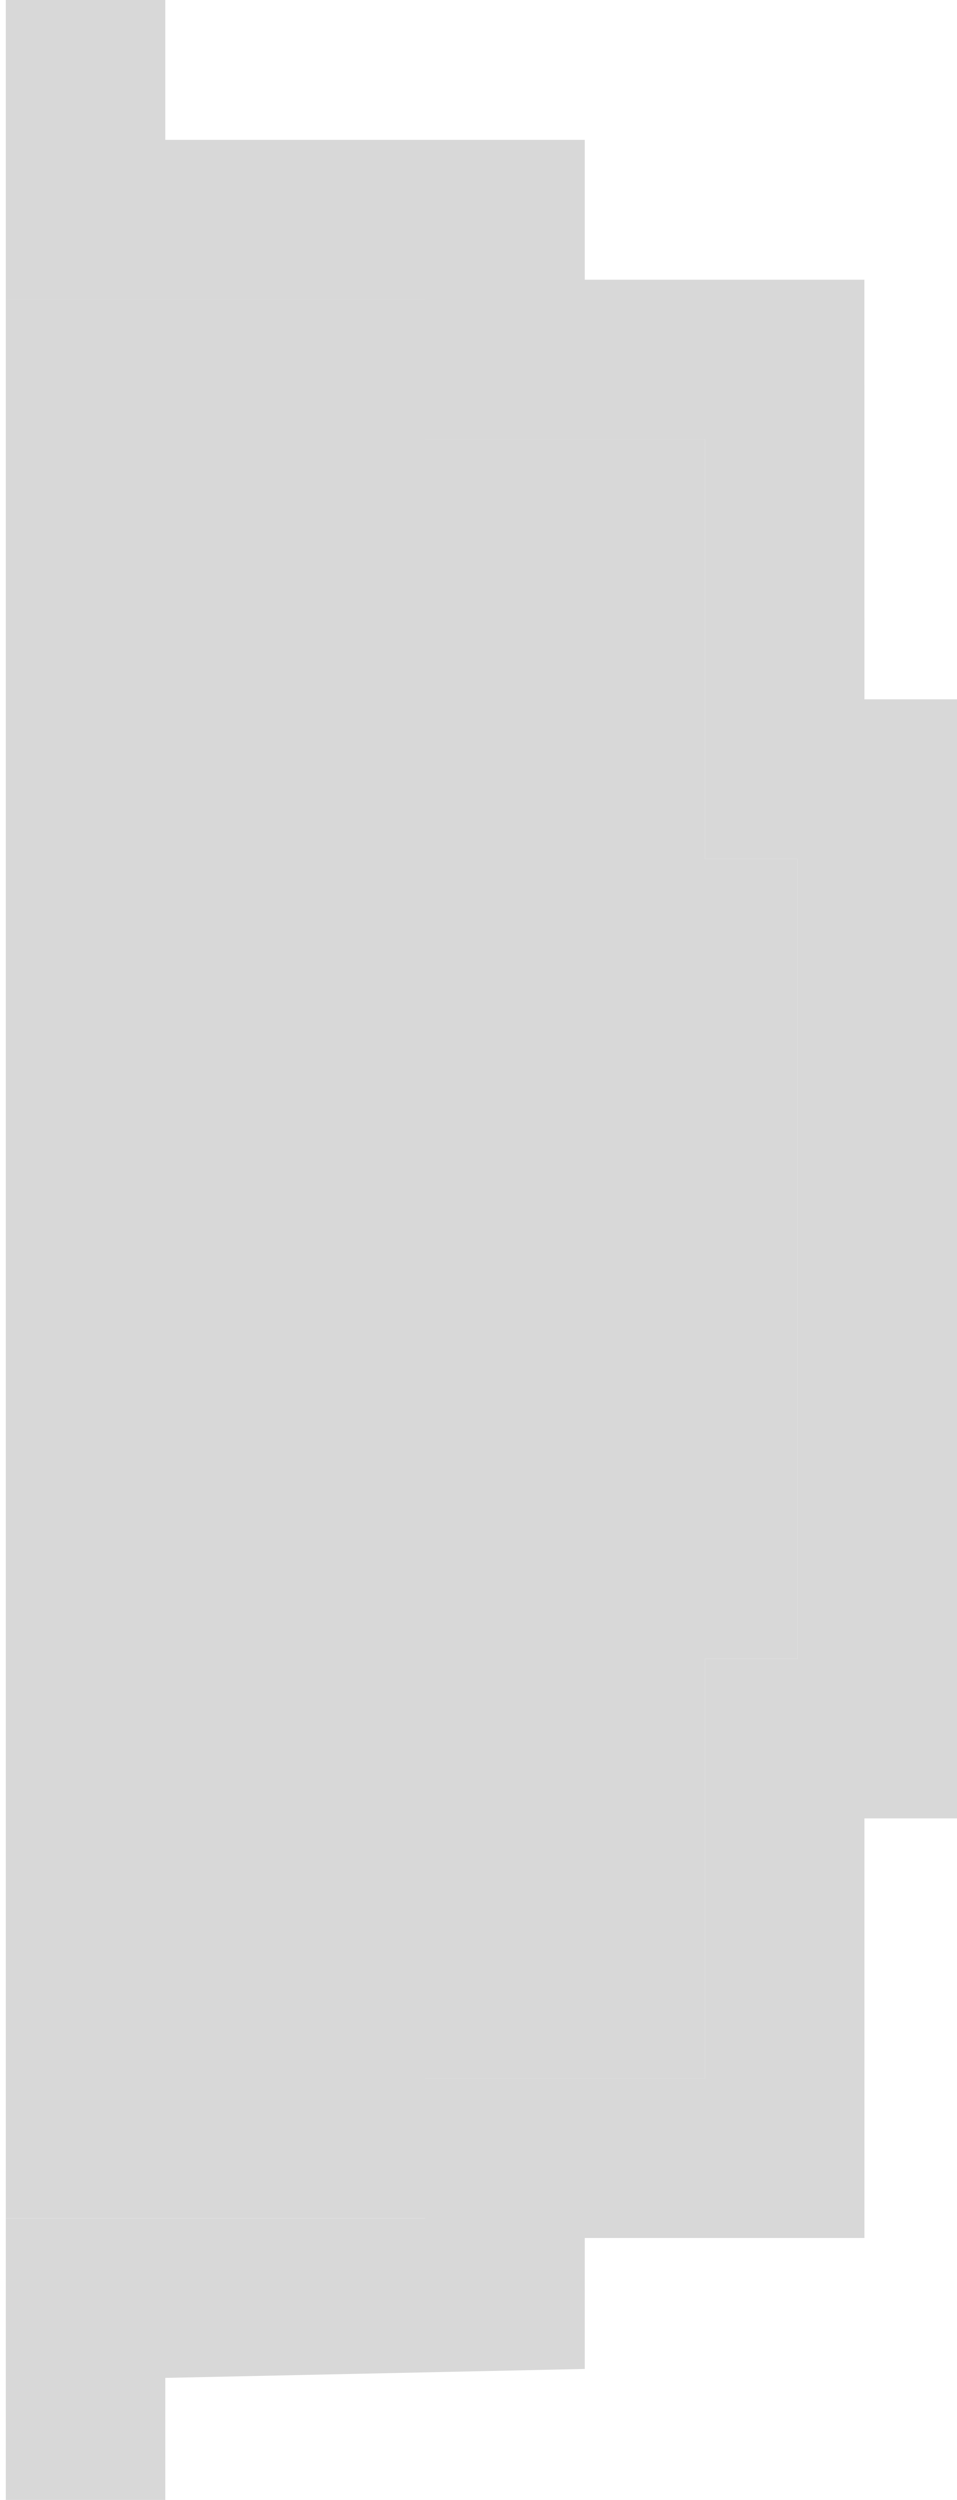 <svg width="18" height="47" viewBox="0 0 18 47" fill="none" xmlns="http://www.w3.org/2000/svg">
<path fill-rule="evenodd" clip-rule="evenodd" d="M0.109 47H3.109V44.706L10.999 44.538V42.076H16.259V34.187H18V13.148H16.259L16.258 5.259H10.999V2.63L3.109 2.63V-9.91821e-05L0.109 8.17869e-07V5.63H7.999V8.259H13.259V16.148H15V31.187H13.259V39.076H7.999V41.706H0.109L0.109 47Z" fill="#D8D8D8"/>
<path fill-rule="evenodd" clip-rule="evenodd" d="M0.109 5.63V41.706H7.999V39.076H13.259V31.187H15V16.148H13.259V8.259H7.999V5.63H0.109Z" fill="#D8D8D8"/>
</svg>
